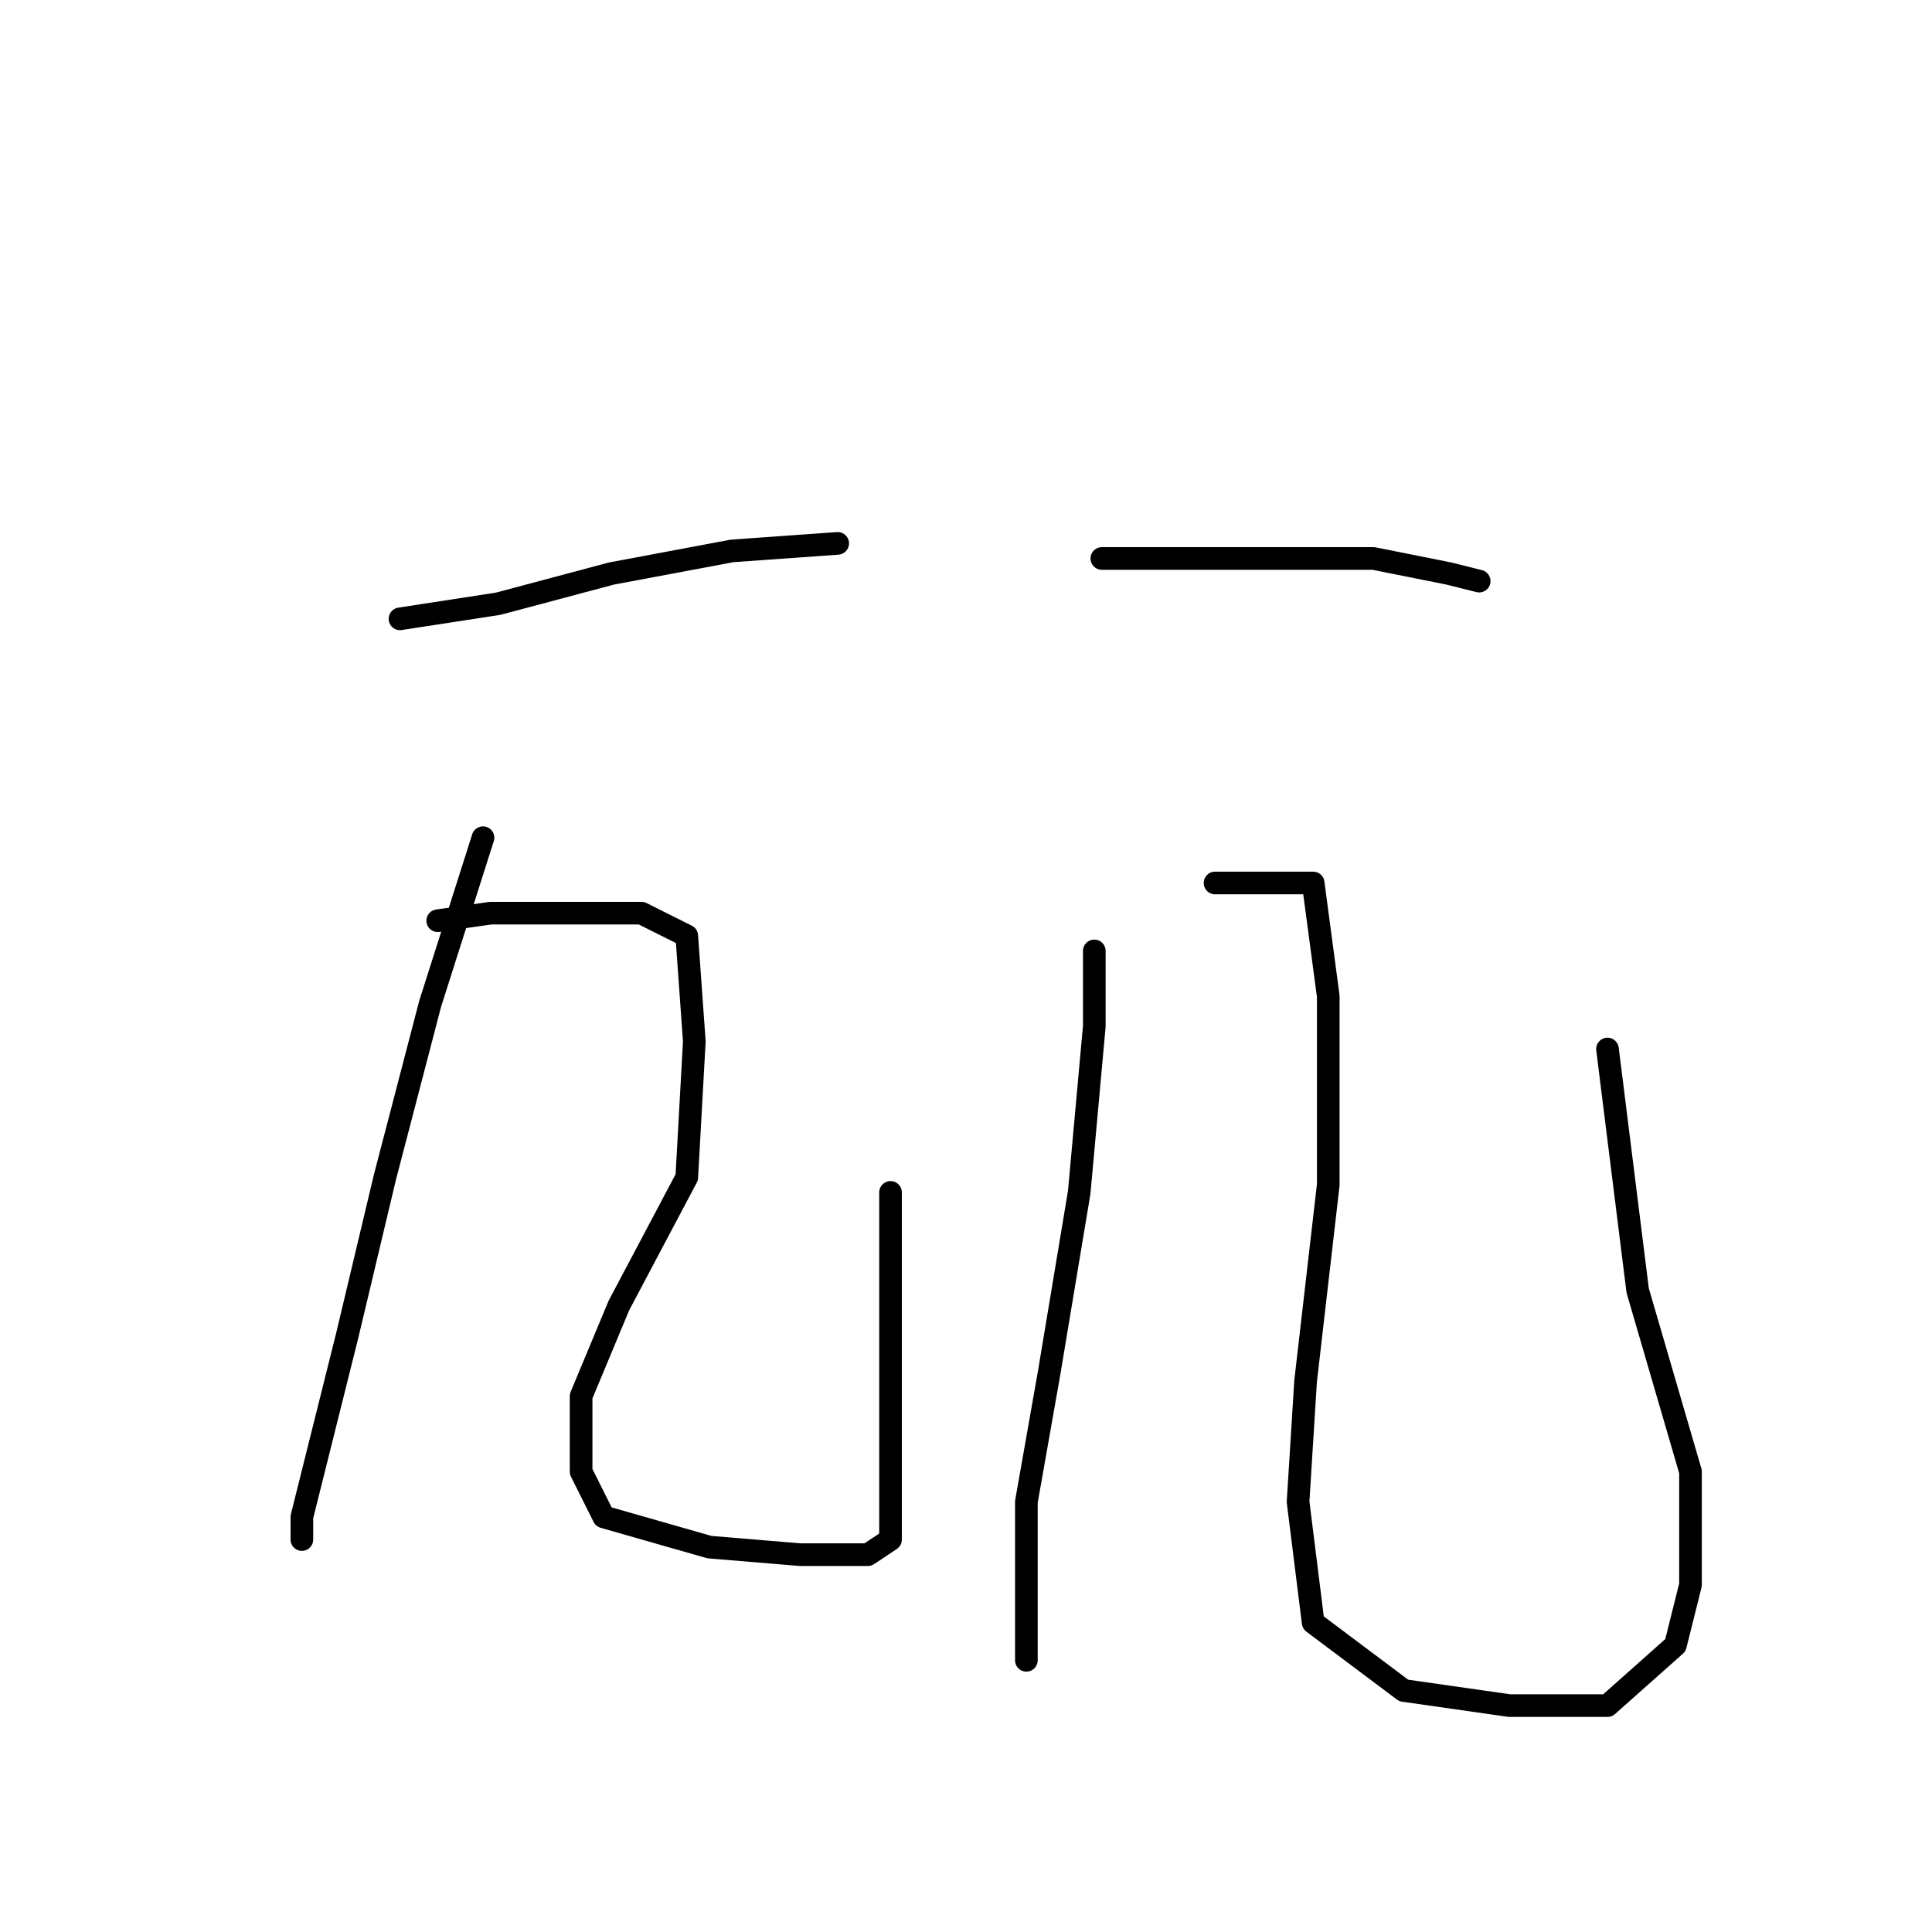 <?xml version="1.0" standalone="no"?>
    <svg width="256" height="256" xmlns="http://www.w3.org/2000/svg" version="1.1">
    <polyline stroke="black" stroke-width="3" stroke-linecap="round" fill="transparent" stroke-linejoin="round" points="53 82 66 80 81 76 97 73 111 72 111 72 " />
        <polyline stroke="black" stroke-width="3" stroke-linecap="round" fill="transparent" stroke-linejoin="round" points="64 111 57 133 51 156 46 177 42 193 40 201 40 204 40 204 " />
        <polyline stroke="black" stroke-width="3" stroke-linecap="round" fill="transparent" stroke-linejoin="round" points="58 122 65 121 77 121 85 121 91 124 92 138 91 156 82 173 77 185 77 195 80 201 94 205 106 206 115 206 118 204 118 192 118 170 118 158 118 158 " />
        <polyline stroke="black" stroke-width="3" stroke-linecap="round" fill="transparent" stroke-linejoin="round" points="146 74 158 74 170 74 182 74 192 76 196 77 196 77 " />
        <polyline stroke="black" stroke-width="3" stroke-linecap="round" fill="transparent" stroke-linejoin="round" points="145 126 145 136 143 158 139 182 136 199 136 213 136 219 136 220 136 220 " />
        <polyline stroke="black" stroke-width="3" stroke-linecap="round" fill="transparent" stroke-linejoin="round" points="161 117 170 117 174 117 176 132 176 157 173 183 172 199 174 215 186 224 200 226 213 226 222 218 224 210 224 195 217 171 213 139 213 139 " />
        </svg>